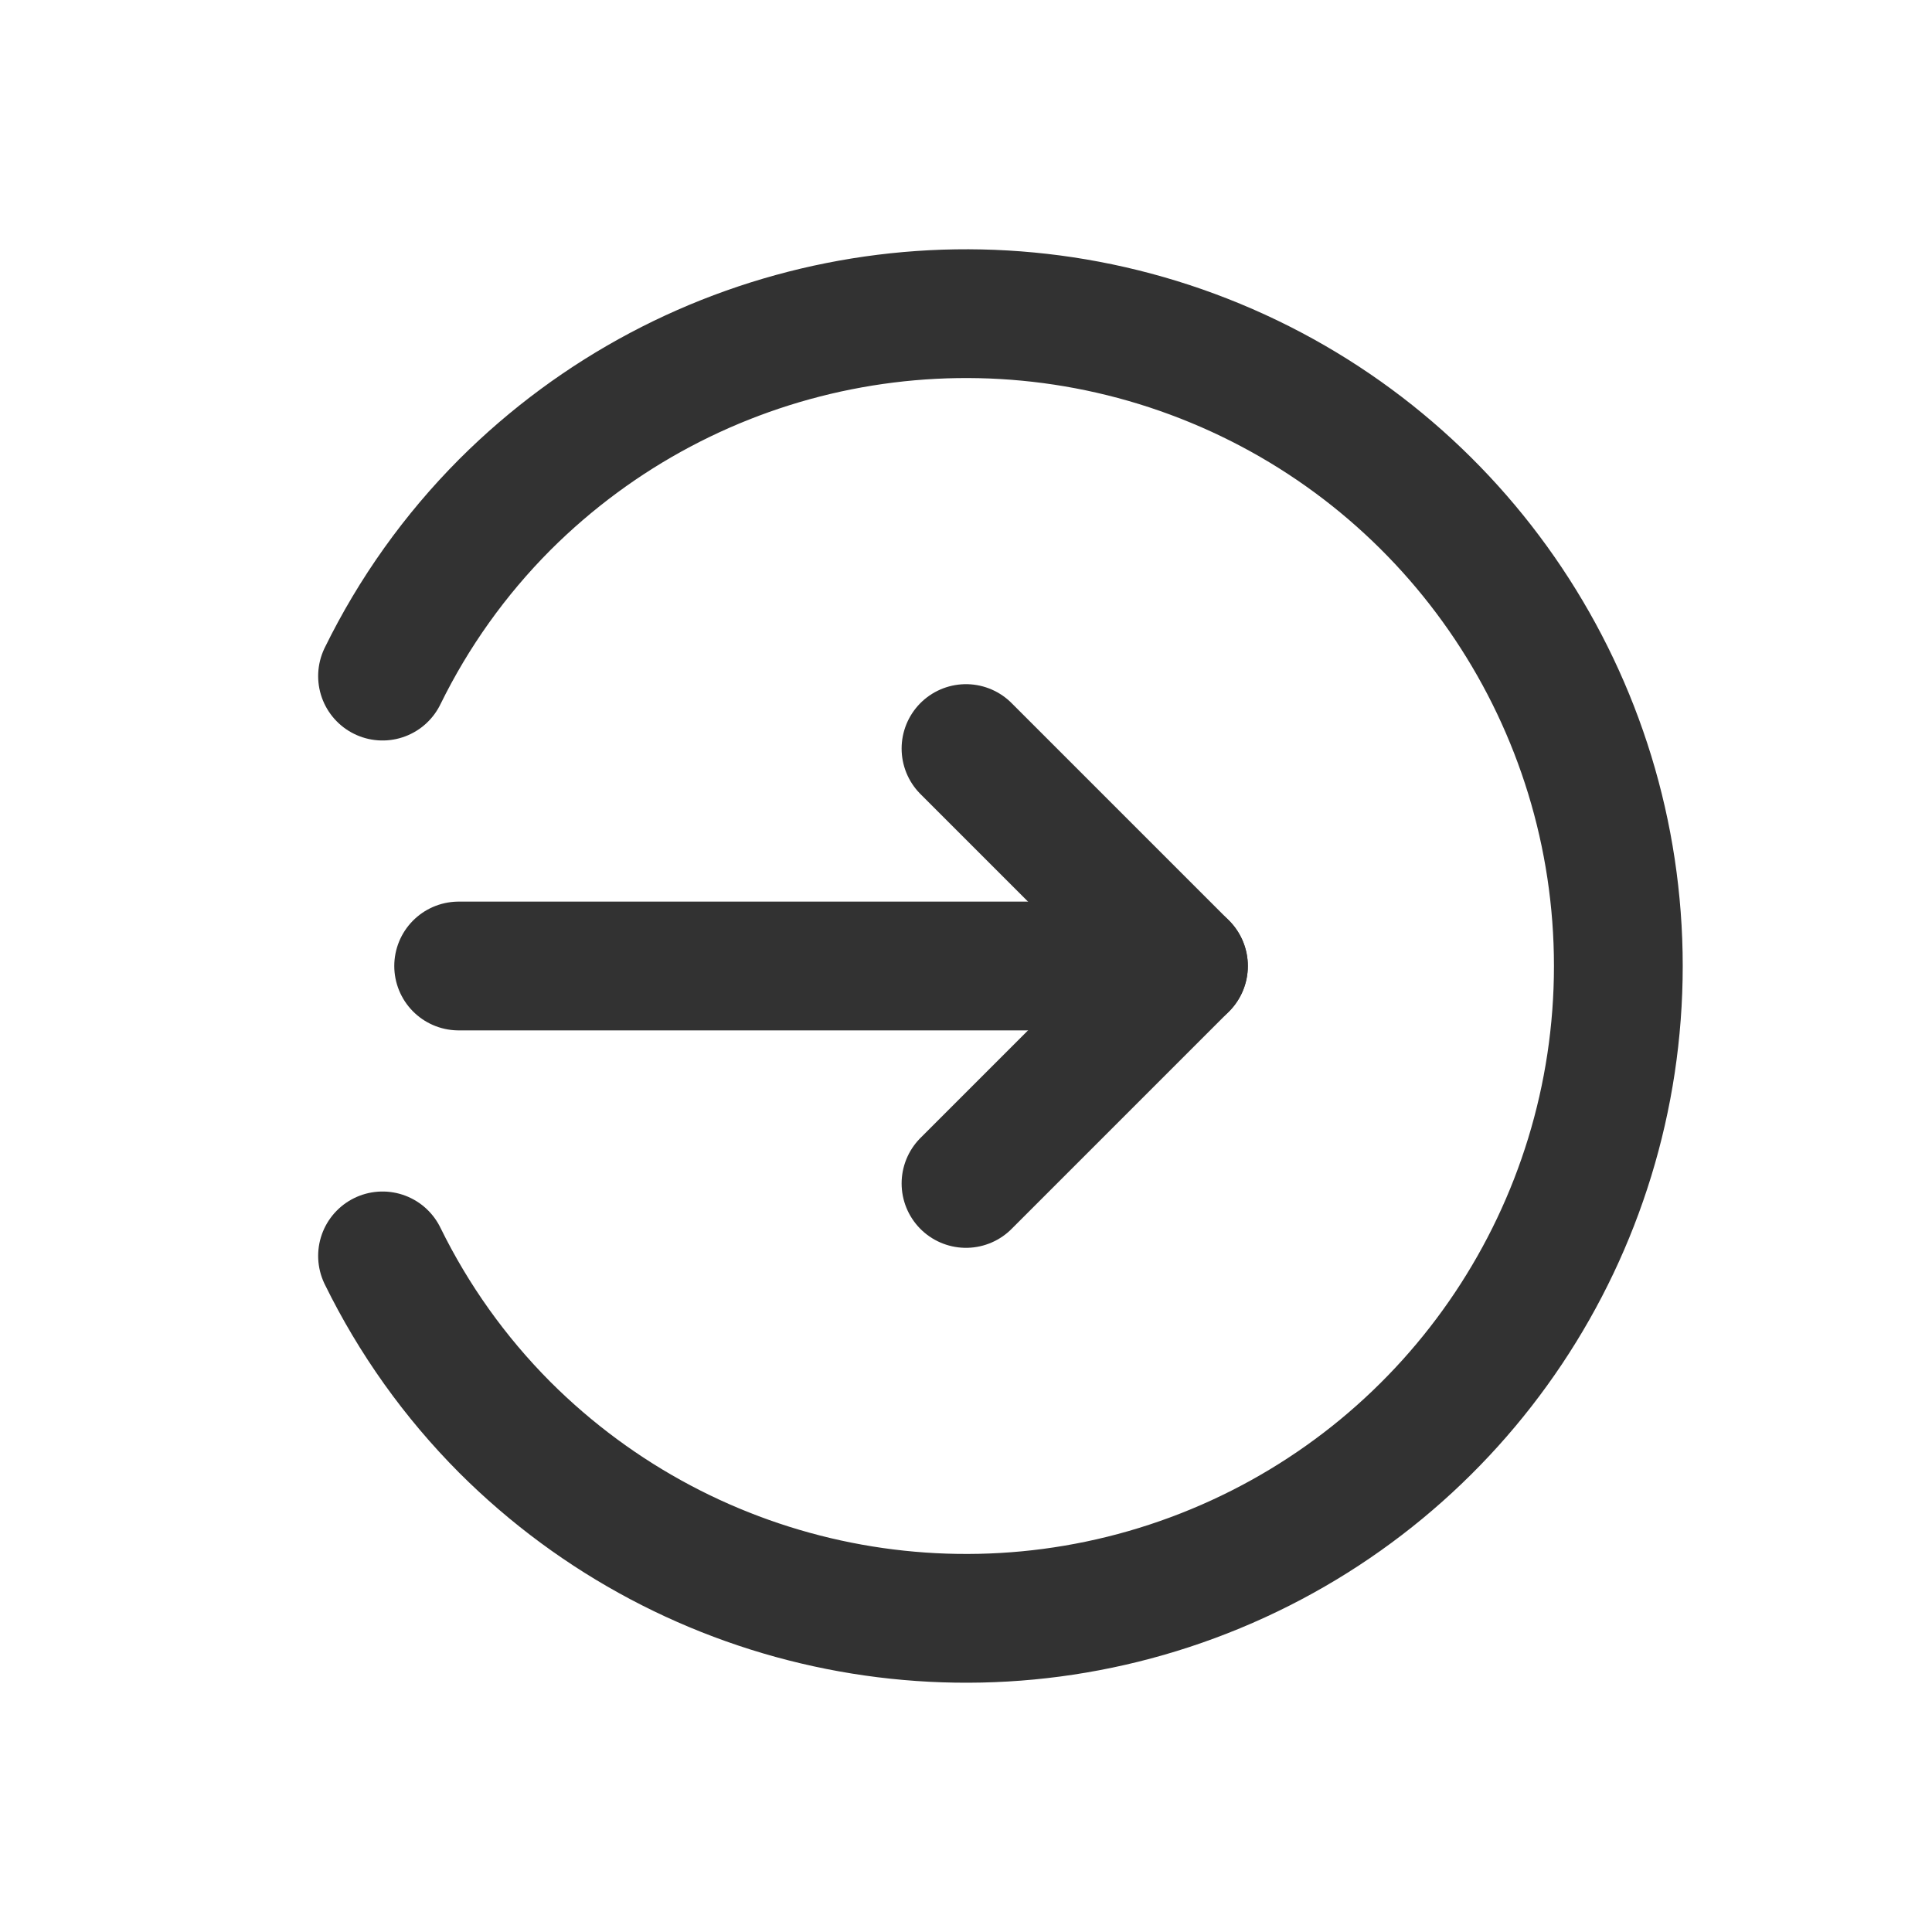 <svg width="20" height="20" viewBox="0 0 20 20" fill="none" xmlns="http://www.w3.org/2000/svg">
<path d="M12.251 10H4.748" stroke="#323232" stroke-width="1.333" stroke-linecap="round" stroke-linejoin="round"/>
<path d="M10 12.251L12.251 10L10 7.749" stroke="#323232" stroke-width="1.333" stroke-linecap="round" stroke-linejoin="round"/>
<path d="M3.96 13.001C4.282 13.658 4.709 14.257 5.225 14.775C7.157 16.706 10.061 17.284 12.584 16.239C15.108 15.194 16.753 12.731 16.753 10C16.753 7.269 15.108 4.806 12.584 3.761C10.061 2.716 7.157 3.294 5.225 5.225C4.709 5.743 4.282 6.342 3.96 6.999" stroke="#323232" stroke-width="1.333" stroke-linecap="round" stroke-linejoin="round"/>
</svg>

